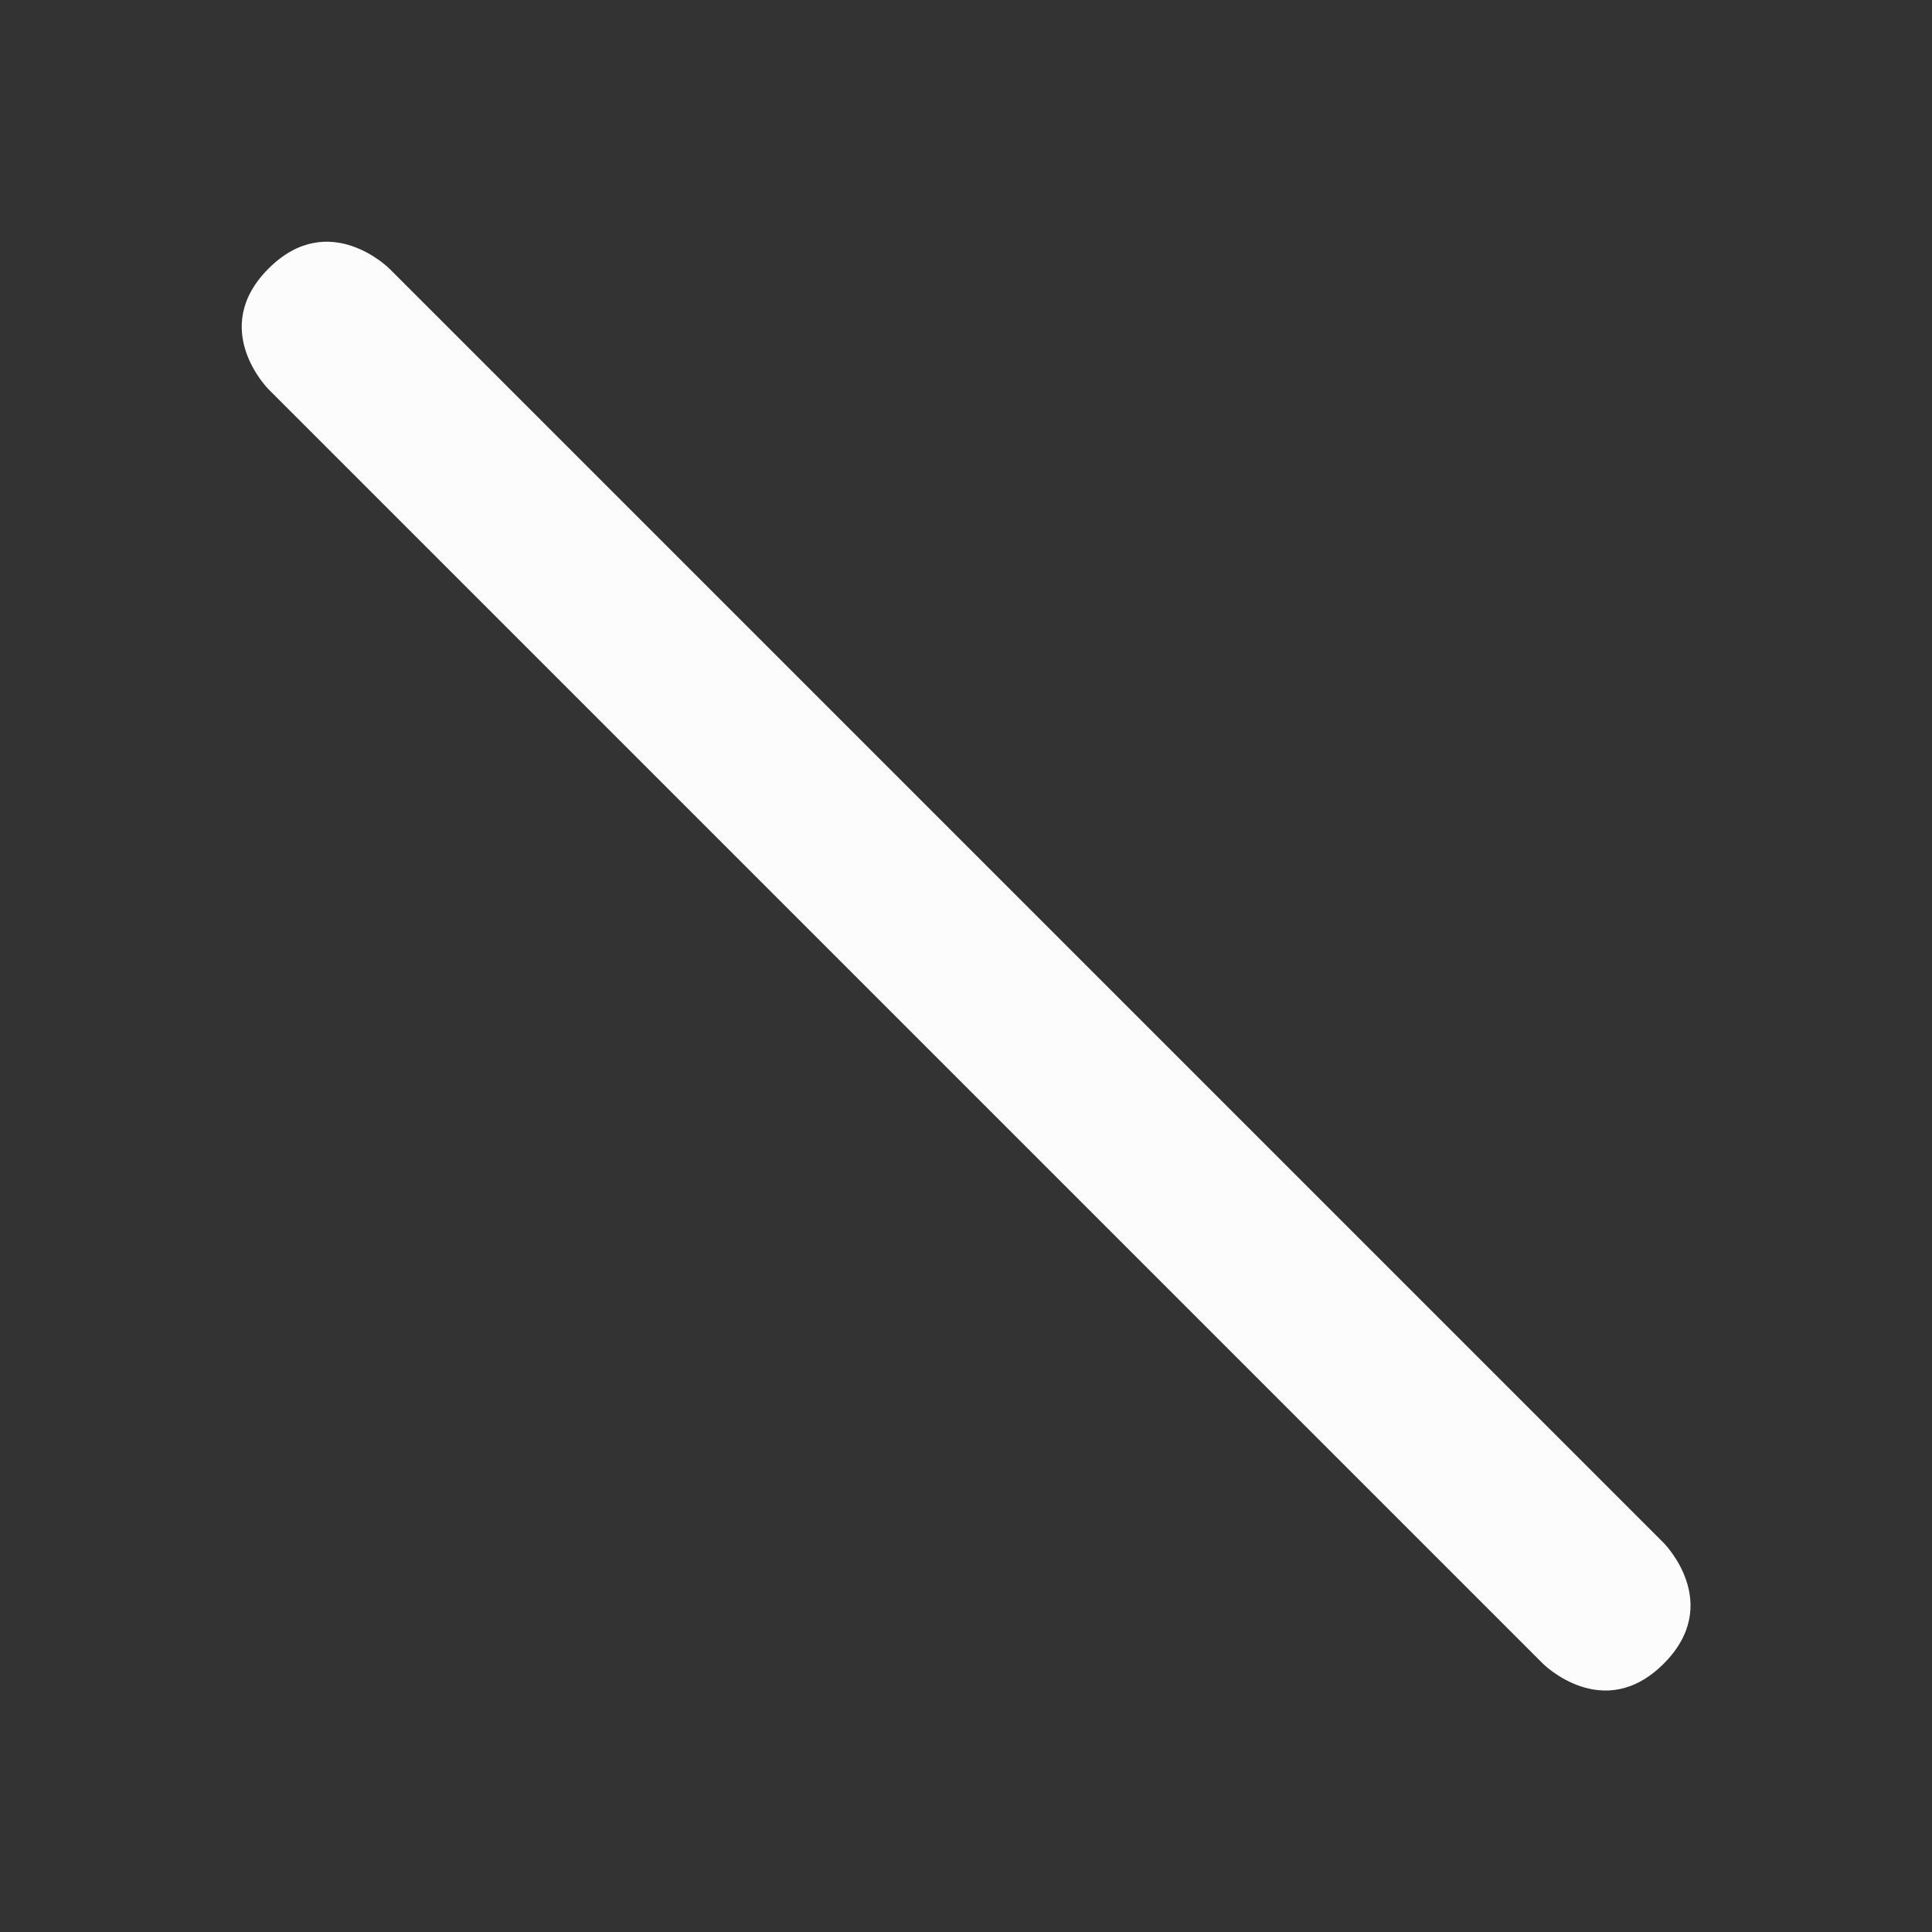 <?xml version='1.0' encoding='ASCII'?>
<svg xmlns="http://www.w3.org/2000/svg" width="16" height="16">
<rect width="100%" height="100%" fill="#333333" stroke="none"/>
<defs><style id="current-color-scheme" type="text/css">.ColorScheme-Text{color:#fcfcfc; fill:currentColor;}</style></defs><path d="M12.778 13.778s.5.5 1 0 0-1 0-1L3.224 2.224s-.5-.5-1 0 0 1 0 1Z" class="ColorScheme-Text" style="fill:currentColor" fill="currentColor"/>
</svg>
